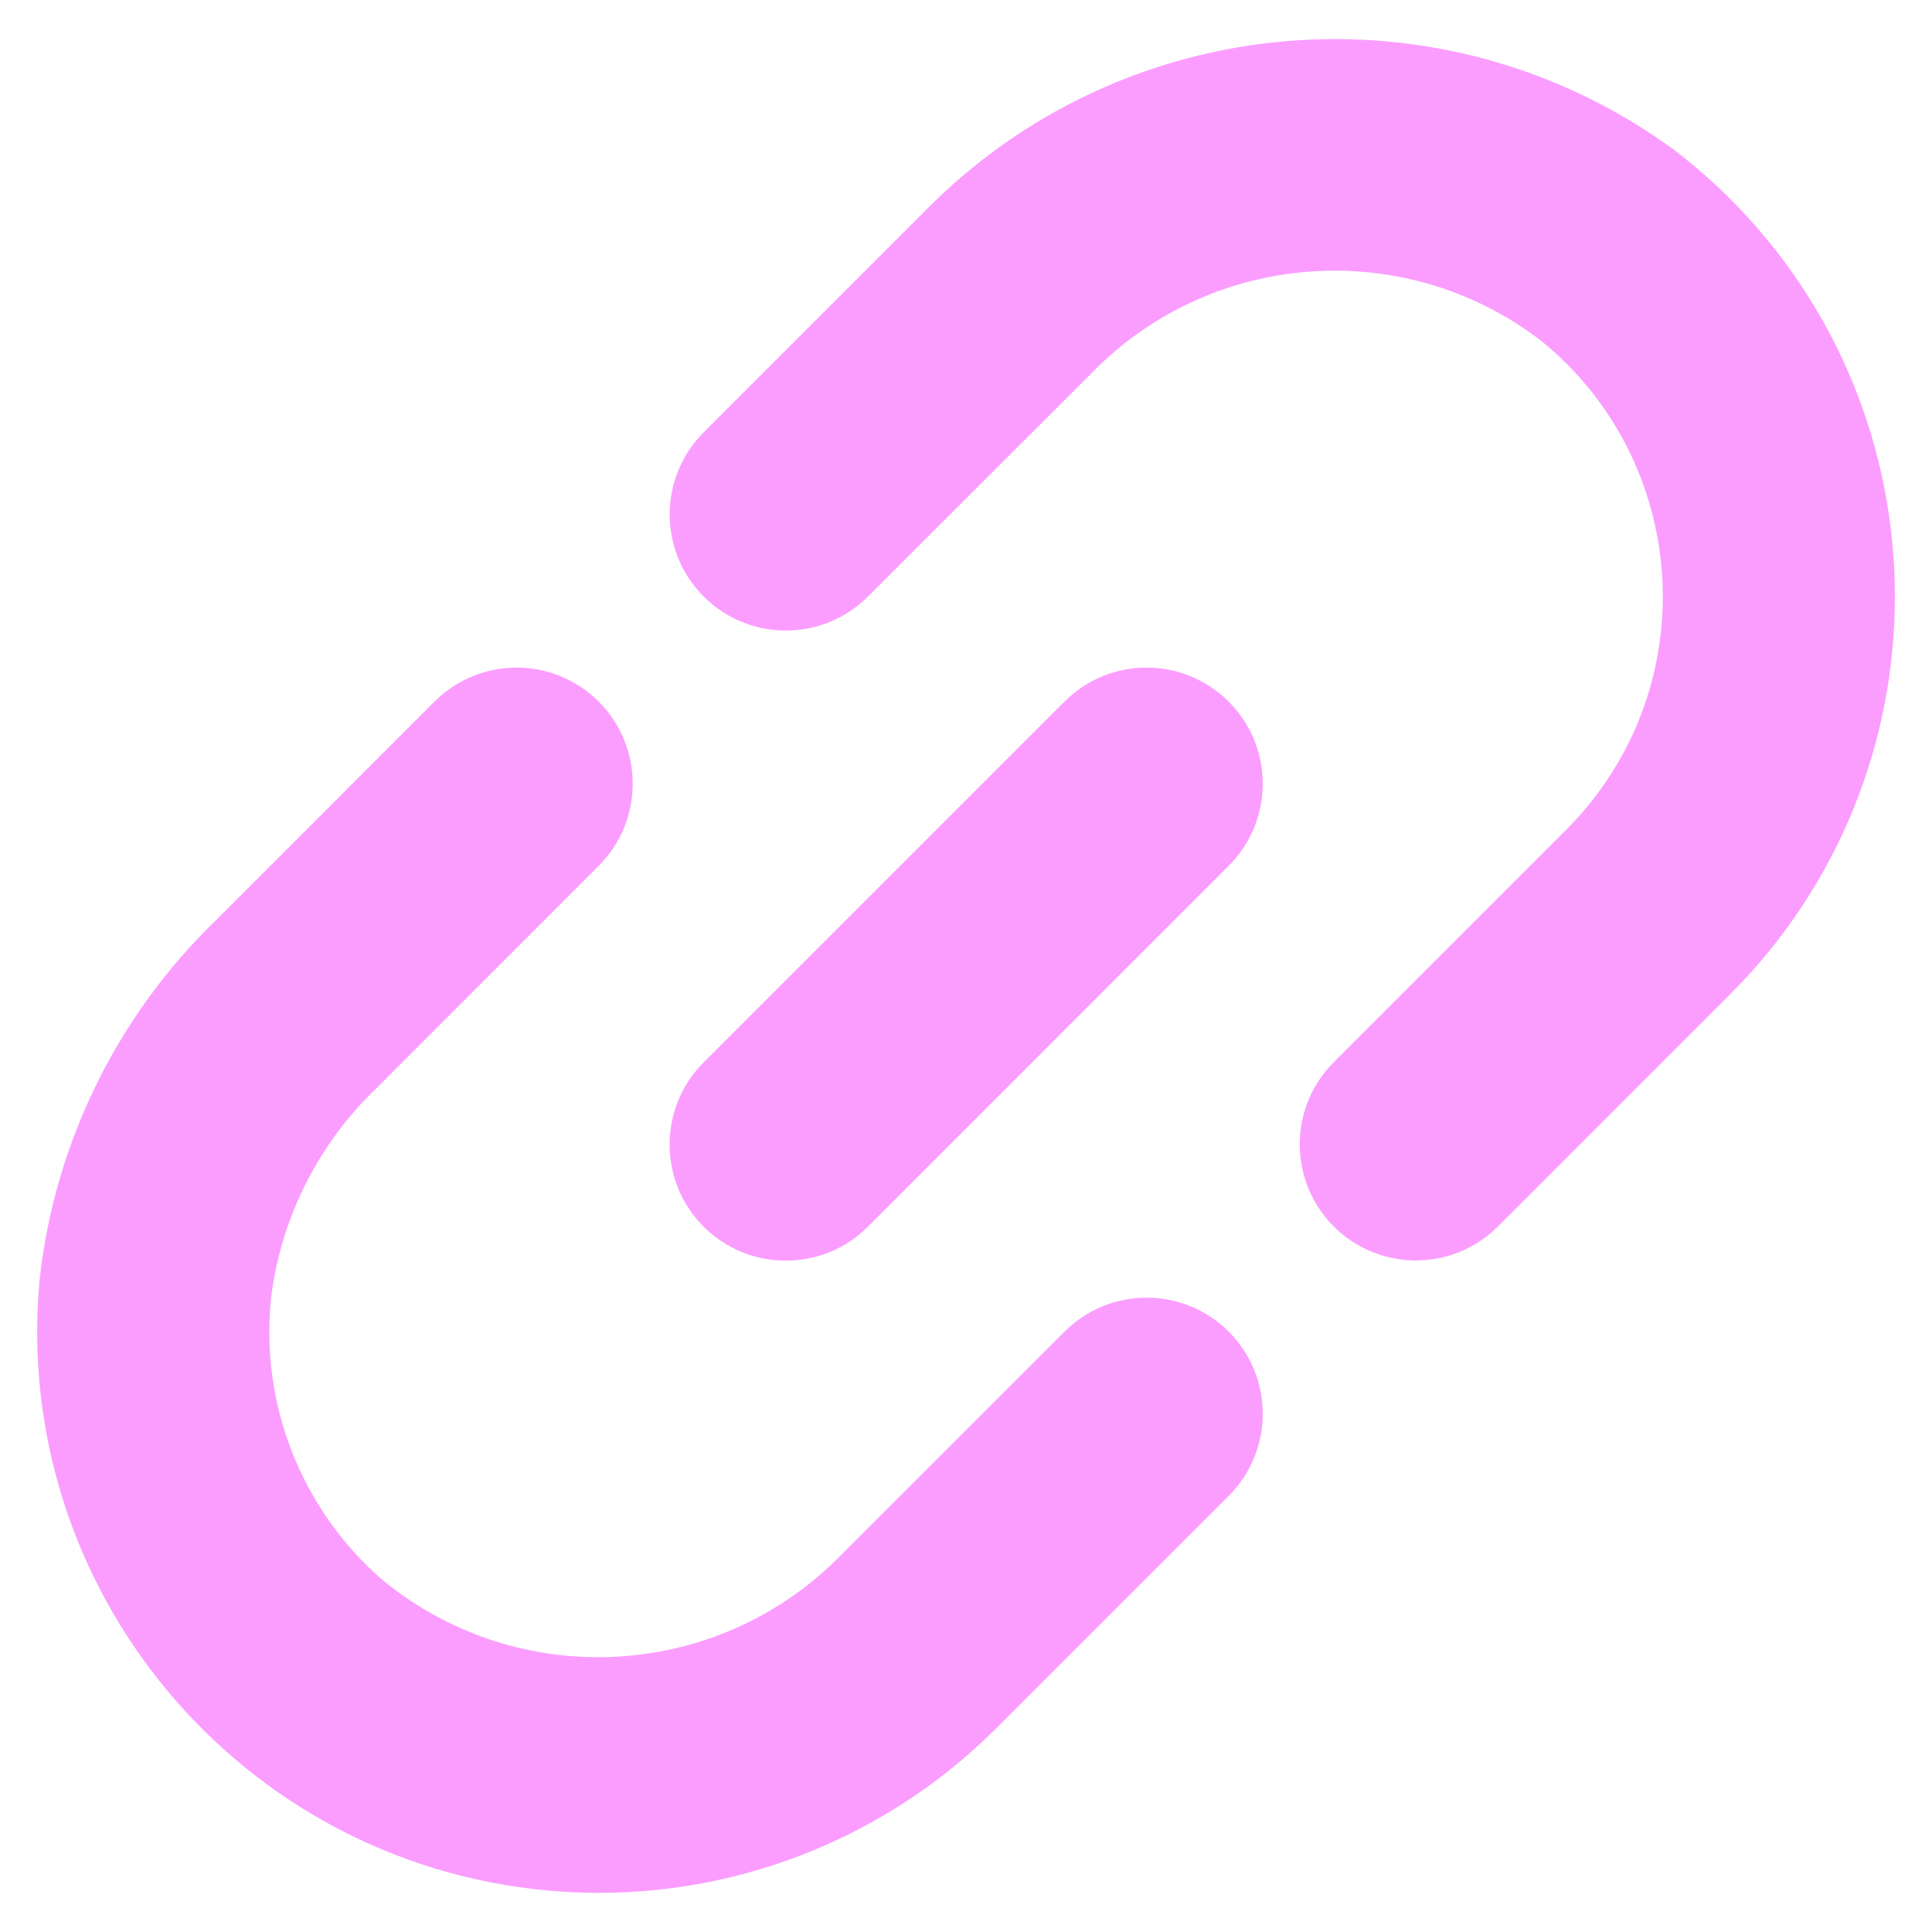 <svg width="26" height="26" viewBox="0 0 26 26" fill="none" xmlns="http://www.w3.org/2000/svg">
<g clip-path="url(#clip0_1434_116532)">
<path d="M11.343 20.902C9.689 22.618 6.995 22.776 5.151 21.266C4.053 20.315 3.492 18.886 3.651 17.442C3.788 16.378 4.286 15.393 5.061 14.65L8.057 11.652C8.667 11.041 8.667 10.052 8.057 9.442C7.447 8.832 6.458 8.832 5.847 9.442L2.914 12.376C1.578 13.665 0.734 15.382 0.532 17.228C0.153 21.386 3.216 25.063 7.374 25.442C9.607 25.646 11.815 24.848 13.402 23.263L16.536 20.13C17.146 19.52 17.146 18.531 16.536 17.921C15.925 17.311 14.936 17.311 14.326 17.921L11.343 20.902Z" fill="#FB9DFF"/>
<path d="M22.544 2.028C19.432 -0.258 15.112 0.1 12.42 2.868L9.47 5.818C8.86 6.428 8.86 7.418 9.47 8.028C10.081 8.638 11.07 8.638 11.68 8.028L14.677 5.035C16.294 3.361 18.913 3.173 20.754 4.597C22.649 6.151 22.925 8.947 21.371 10.842C21.28 10.953 21.184 11.059 21.083 11.161L17.949 14.295C17.339 14.905 17.339 15.894 17.949 16.505C18.559 17.115 19.548 17.115 20.159 16.505L23.293 13.371C26.243 10.411 26.235 5.62 23.276 2.669C23.046 2.44 22.801 2.226 22.544 2.028Z" fill="#FB9DFF"/>
<path d="M9.469 14.298L14.325 9.442C14.935 8.832 15.925 8.832 16.535 9.442C17.146 10.052 17.146 11.042 16.535 11.652L11.68 16.508C11.069 17.118 10.08 17.118 9.469 16.508C8.859 15.897 8.859 14.908 9.469 14.298Z" fill="#FB9DFF"/>
</g>
<defs>
<clipPath id="clip0_1434_116532">
<rect width="25" height="25" fill="white" transform="translate(0.5 0.5)"/>
</clipPath>
</defs>
</svg>

